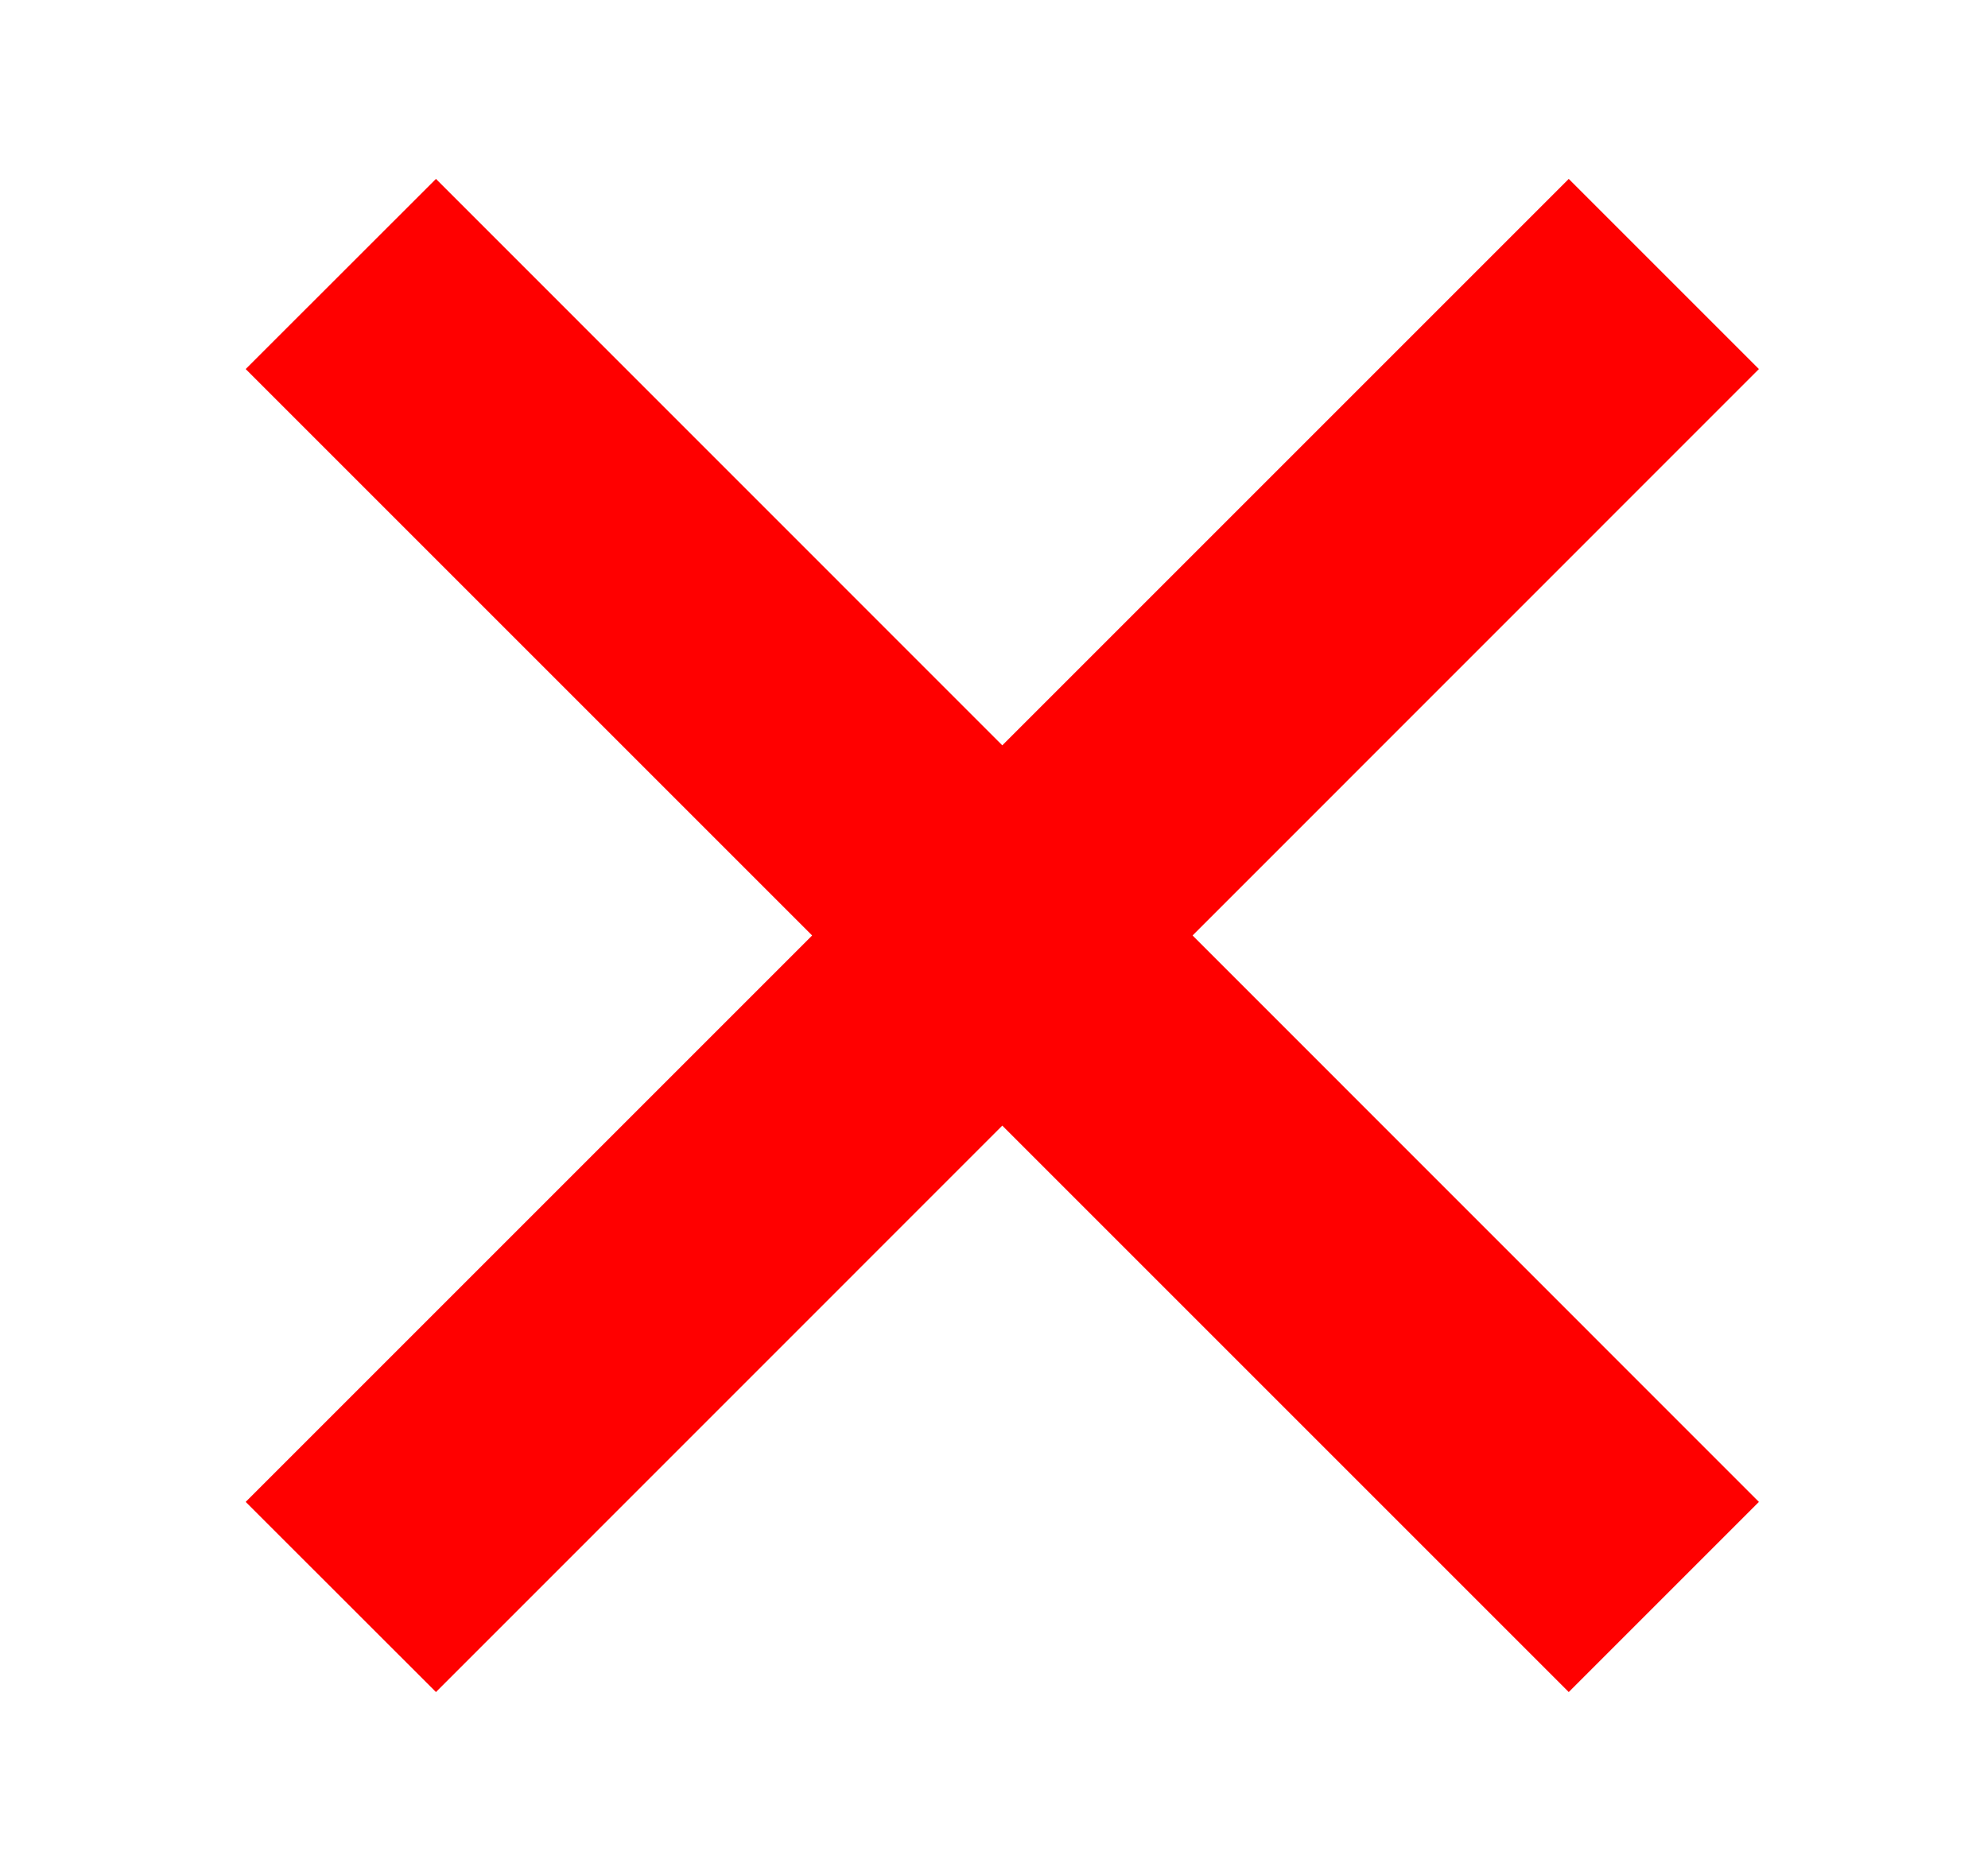 <svg
  aria-label="Missing icon"
  width="17"
  height="16"
  viewBox="0 0 17 16"
>
  <path
    fillRule="evenodd"
    clipRule="evenodd"
    d="M6.945 8L2.101 12.844L3.728 14.47L8.571 9.626L13.415 14.47L15.041 12.844L10.198 8L15.041 3.156L13.415 1.53L8.571 6.374L3.728 1.53L2.101 3.156L6.945 8Z"
    fill="#FF0000"
  />
</svg>